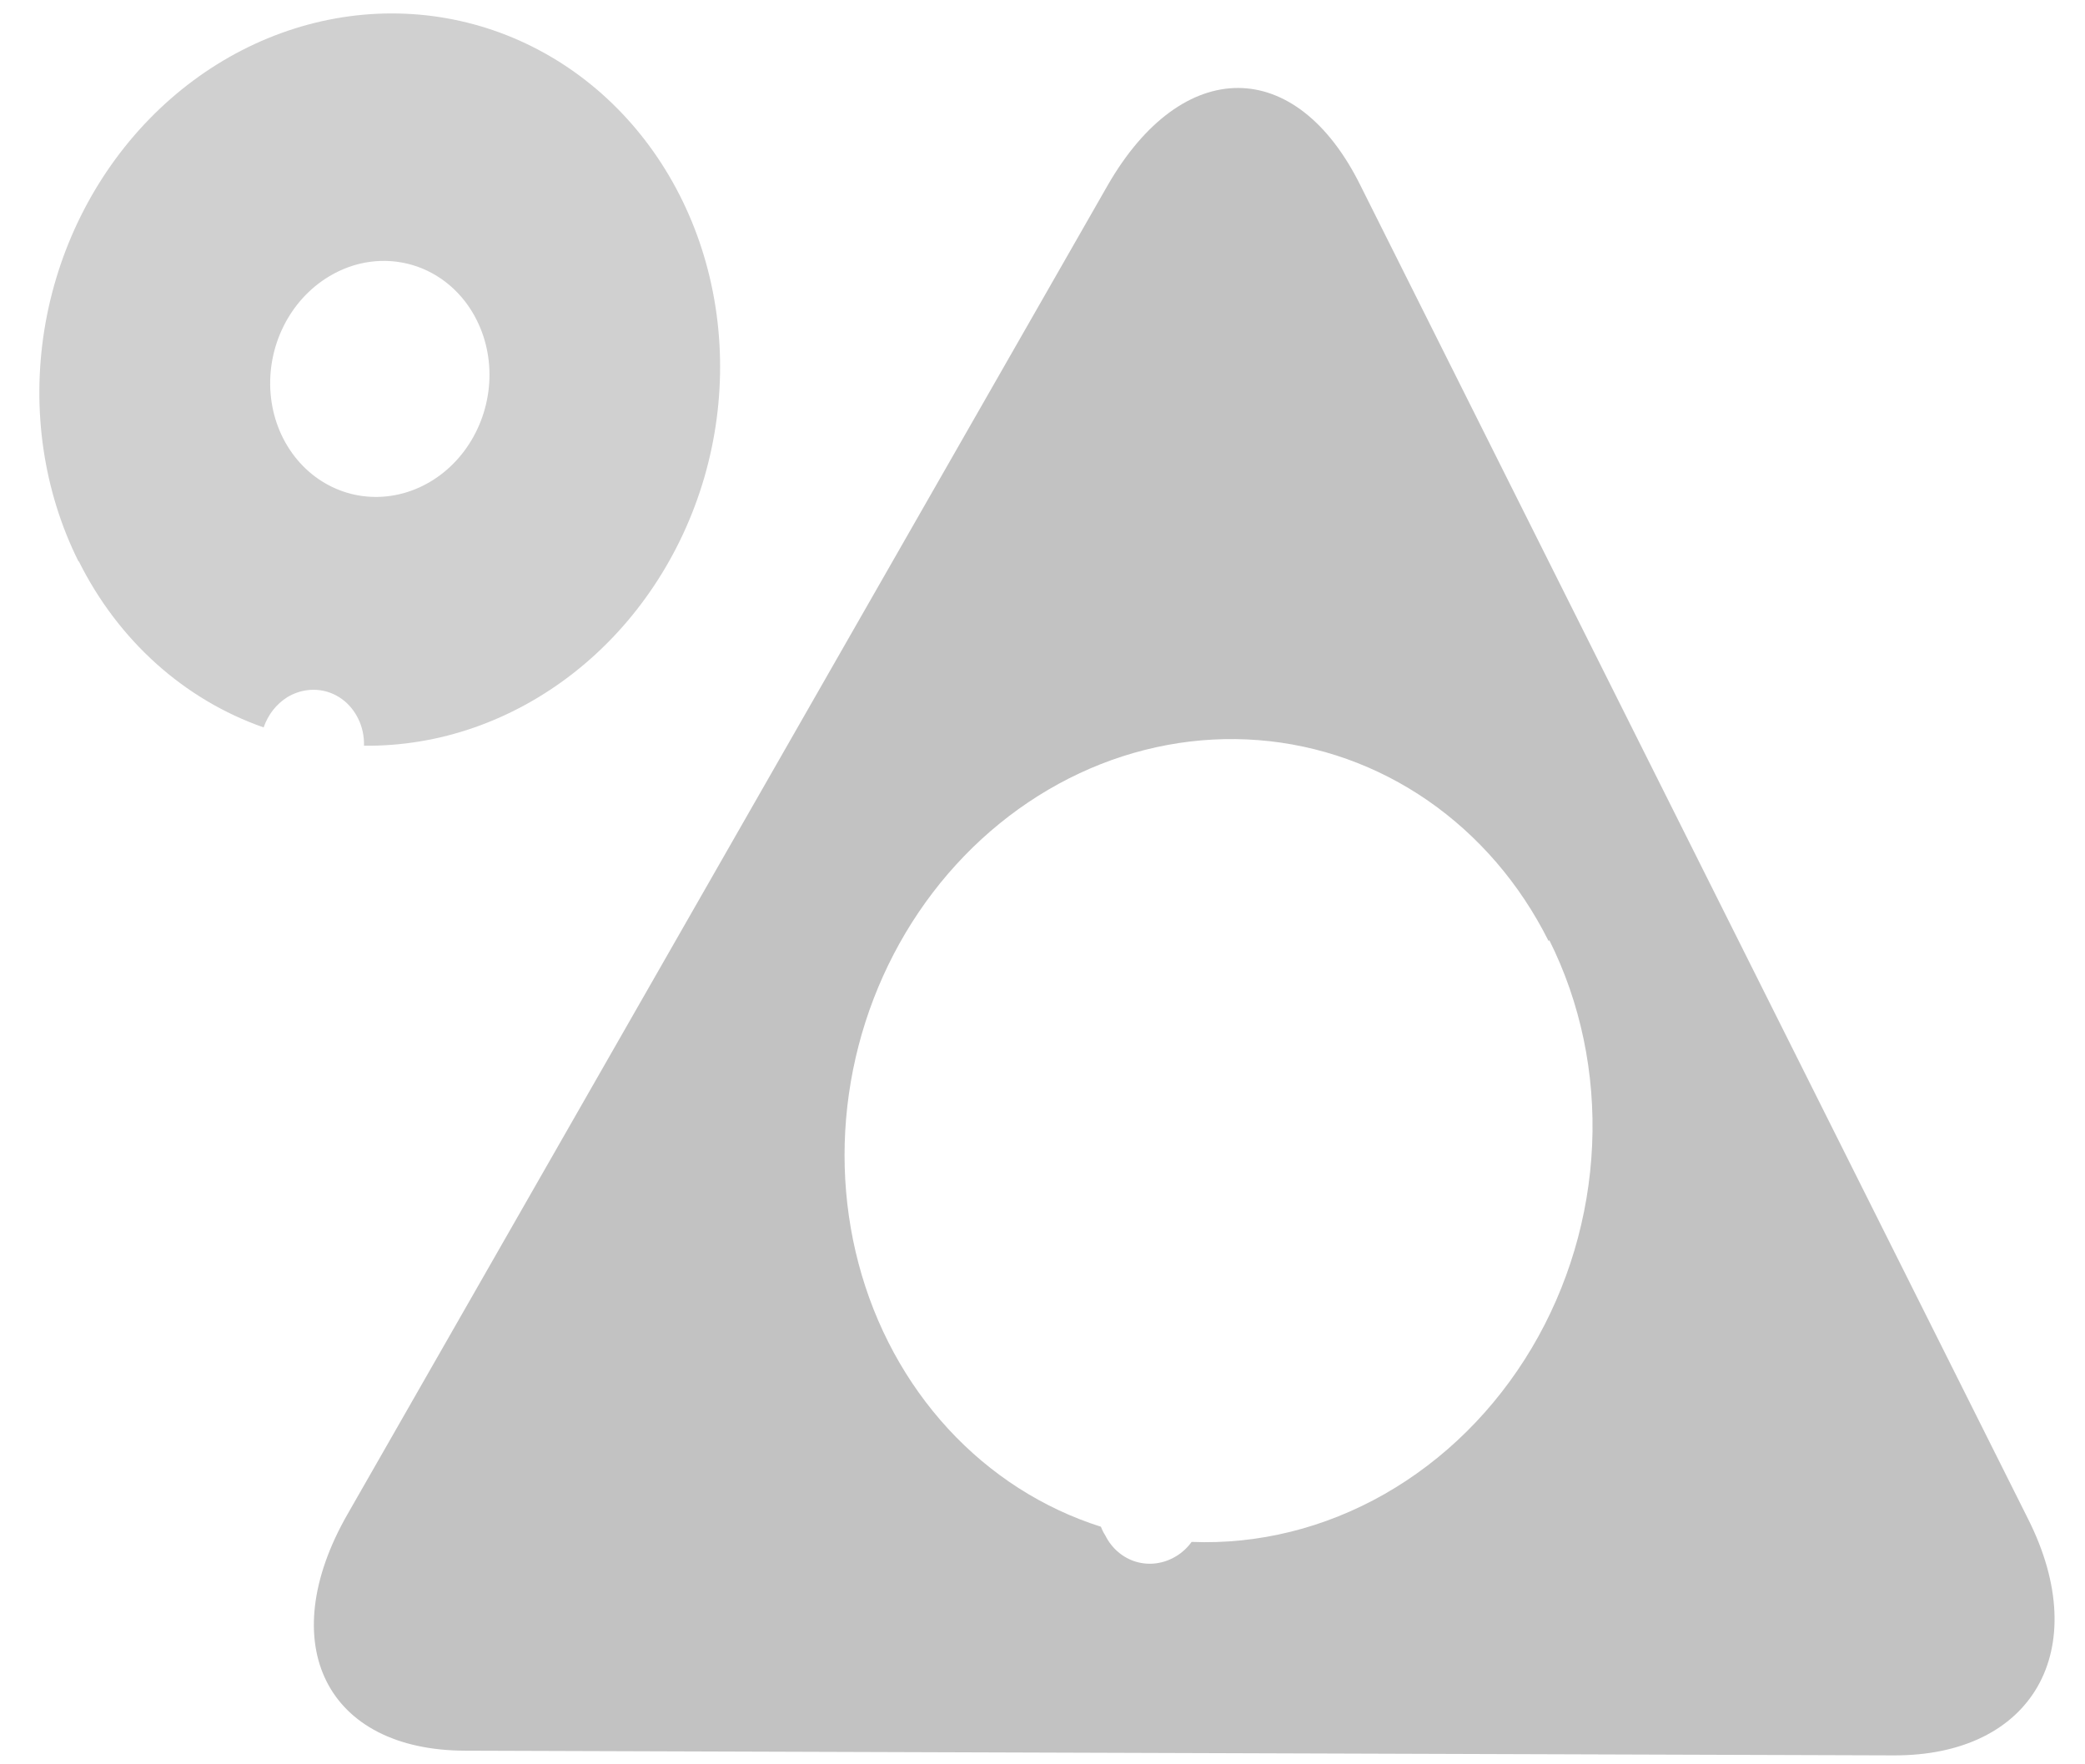 <svg width="52" height="44" viewBox="0 0 52 44" fill="none" xmlns="http://www.w3.org/2000/svg">
    <path d="M27.625 4.623L8.663 37.77C6.813 41.006 8.141 43.658 11.612 43.66L47.228 43.777C50.696 43.791 52.213 41.143 50.589 37.898L33.938 4.642C32.335 1.383 29.49 1.379 27.625 4.623ZM38.641 23.449C39.417 25.001 39.786 26.763 39.708 28.552C39.63 30.341 39.109 32.092 38.199 33.623C37.288 35.155 36.022 36.41 34.53 37.26C33.039 38.109 31.378 38.521 29.719 38.453C29.613 38.6 29.48 38.722 29.33 38.812C29.024 38.997 28.666 39.046 28.335 38.949C28.005 38.852 27.728 38.616 27.567 38.294C27.523 38.226 27.486 38.152 27.457 38.075C26.01 37.616 24.702 36.778 23.648 35.634C22.594 34.49 21.826 33.075 21.413 31.514C20.999 29.952 20.952 28.292 21.275 26.678C21.598 25.064 22.282 23.546 23.266 22.257C24.251 20.968 25.506 19.948 26.922 19.285C28.337 18.623 29.87 18.339 31.385 18.458C32.901 18.577 34.353 19.095 35.614 19.968C36.875 20.841 37.907 22.041 38.619 23.463L38.641 23.449Z" fill="#C2C2C2"/>
    <path d="M1.966 13.999C2.947 15.969 4.591 17.447 6.575 18.141C6.683 17.826 6.892 17.559 7.162 17.389C7.315 17.297 7.481 17.237 7.652 17.214C7.824 17.19 7.996 17.203 8.161 17.252C8.325 17.301 8.477 17.385 8.609 17.498C8.741 17.612 8.85 17.754 8.929 17.915C9.034 18.122 9.085 18.358 9.078 18.597C10.948 18.619 12.793 17.975 14.328 16.765C15.863 15.556 17 13.848 17.565 11.909C18.129 9.969 18.087 7.906 17.447 6.04C16.807 4.174 15.604 2.61 14.025 1.591C12.445 0.572 10.579 0.156 8.715 0.406C6.851 0.656 5.094 1.559 3.718 2.975C2.342 4.391 1.424 6.24 1.105 8.234C0.787 10.229 1.087 12.257 1.959 14.004L1.966 13.999ZM11.891 7.986C12.144 8.491 12.249 9.07 12.193 9.651C12.137 10.232 11.922 10.788 11.577 11.249C11.231 11.71 10.77 12.055 10.251 12.24C9.732 12.425 9.179 12.443 8.662 12.29C8.145 12.137 7.687 11.821 7.347 11.382C7.006 10.942 6.798 10.4 6.749 9.822C6.7 9.245 6.812 8.658 7.071 8.137C7.33 7.616 7.724 7.184 8.203 6.896C8.52 6.704 8.867 6.579 9.225 6.53C9.582 6.481 9.942 6.508 10.285 6.609C10.627 6.71 10.945 6.884 11.221 7.12C11.497 7.357 11.725 7.651 11.891 7.986Z" fill="#D0D0D0"/>
    </svg>
    
